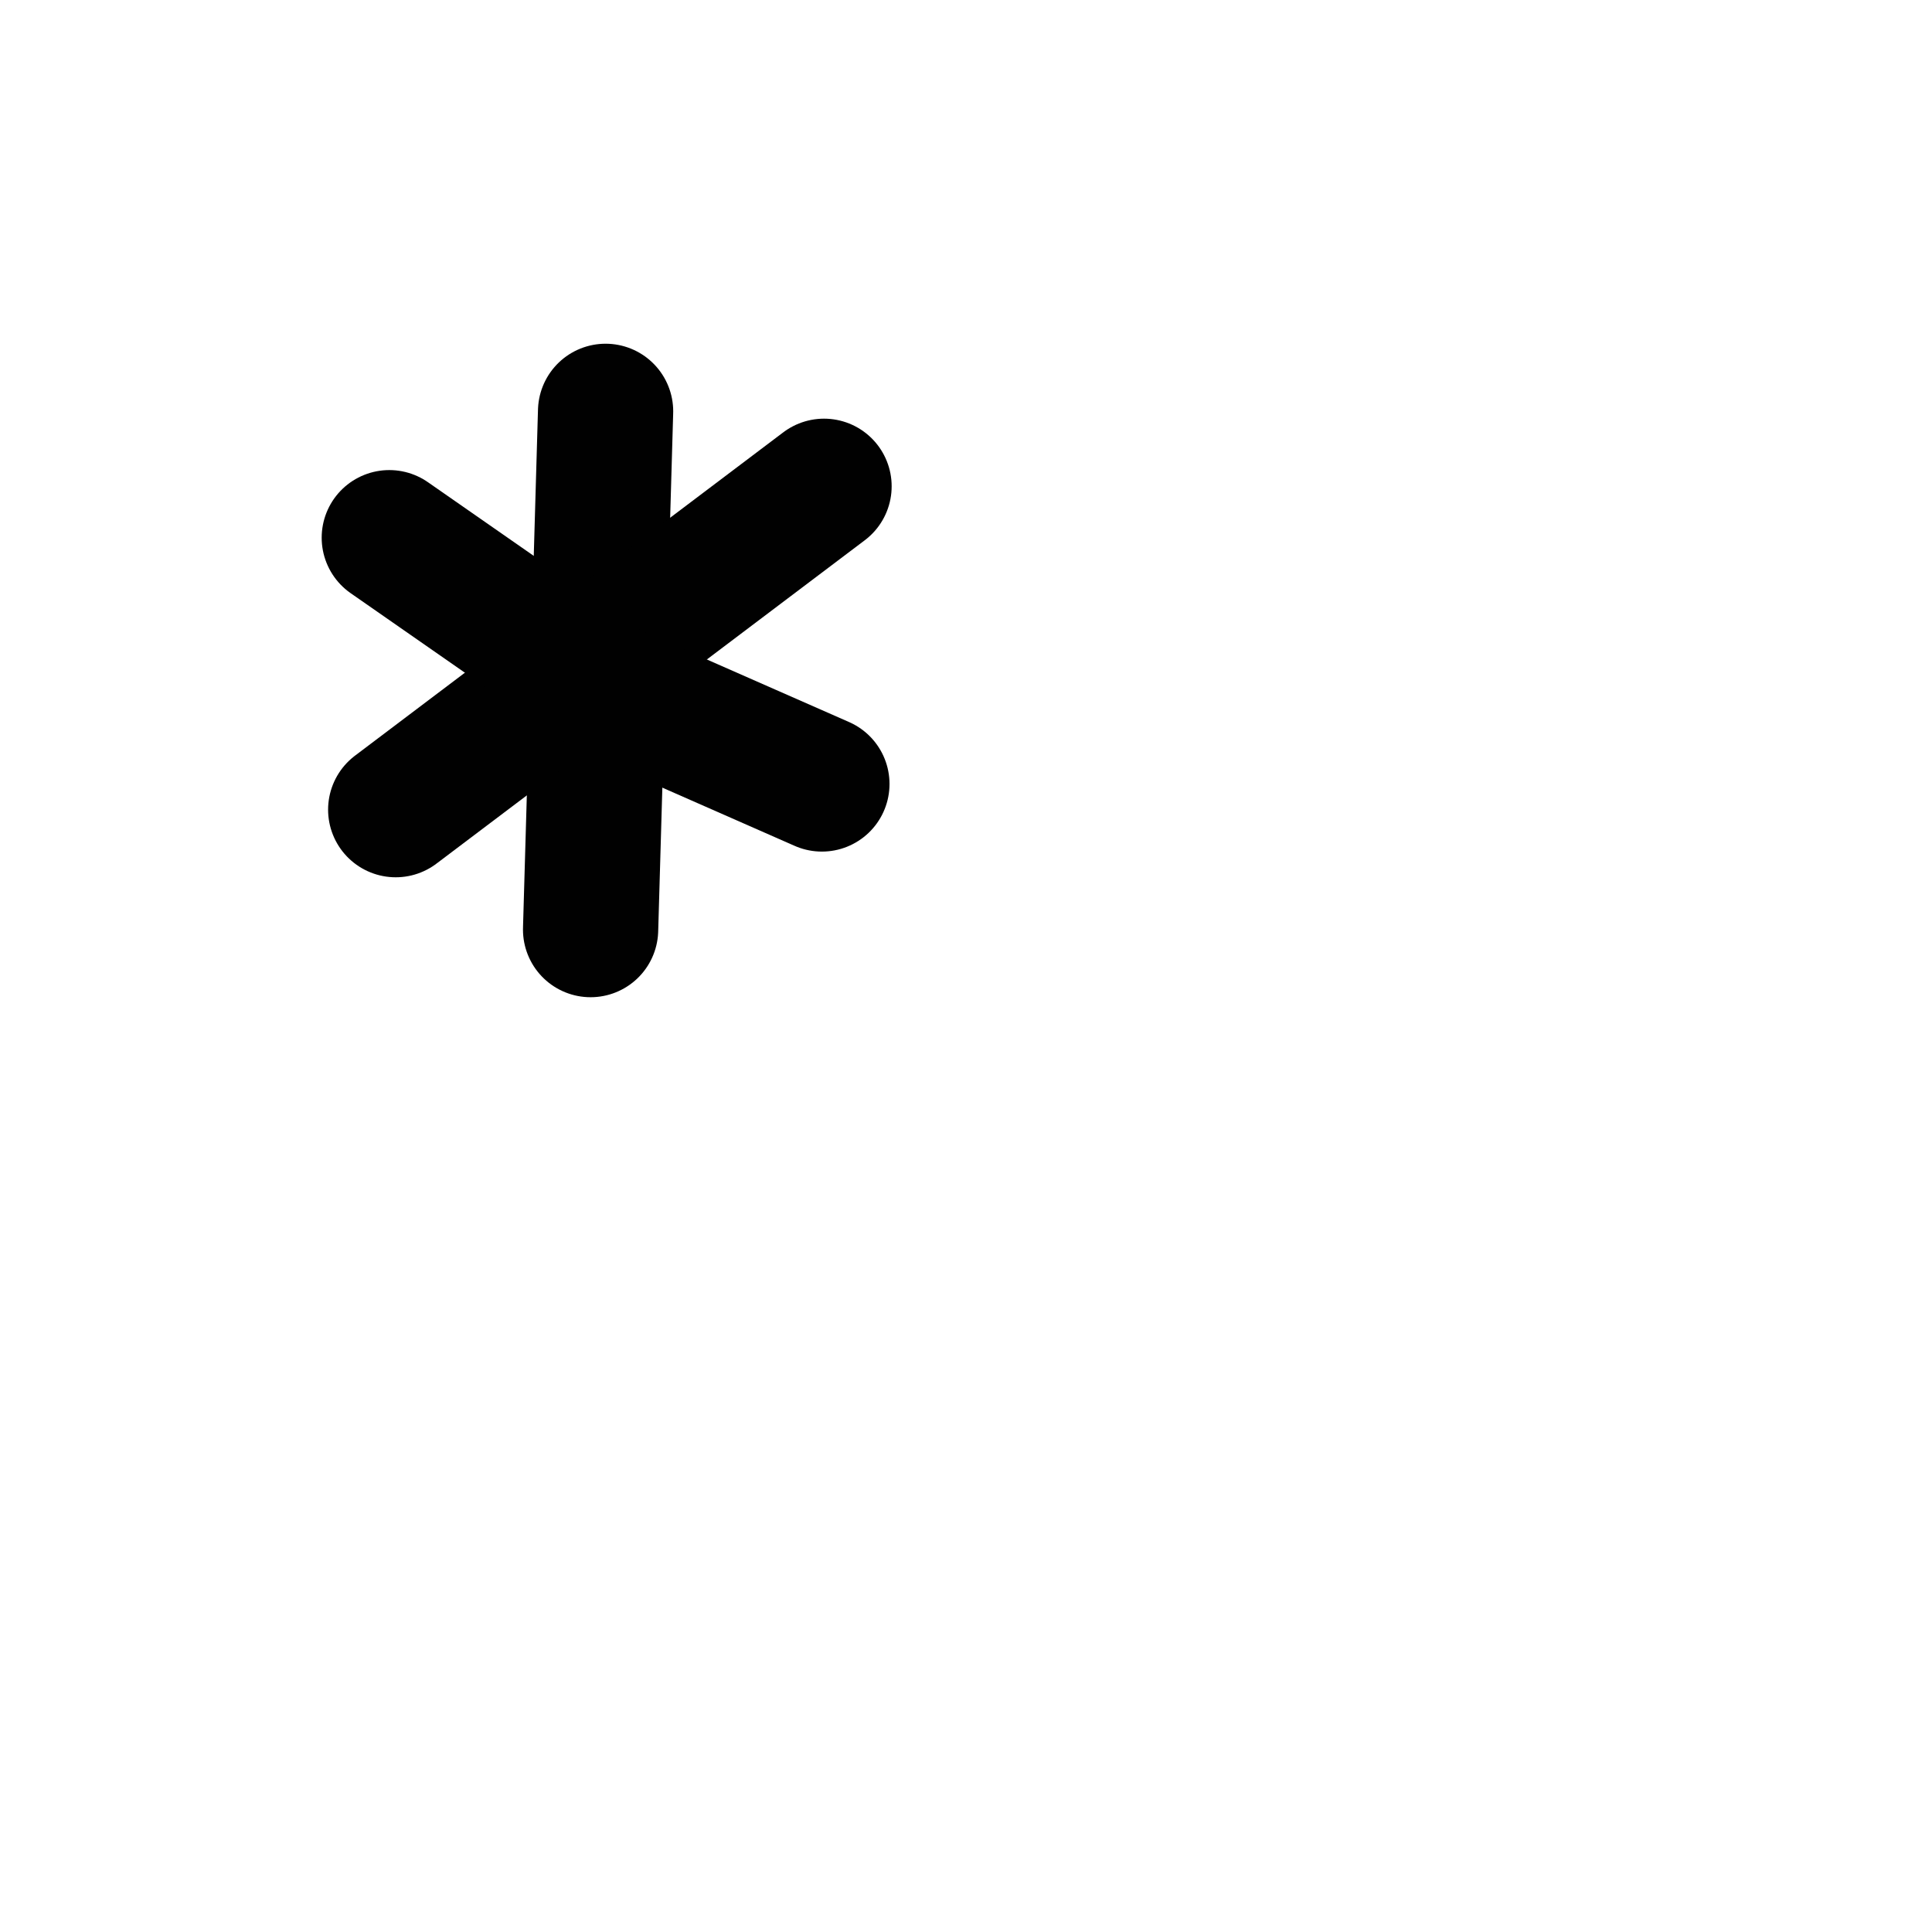 <?xml version="1.0" encoding="UTF-8"?>
<svg id="Layer_1" xmlns="http://www.w3.org/2000/svg" width="100" height="100" viewBox="0 0 100 100">
  <defs>
    <style>
      .cls-1 {
        fill: none;
        stroke: #010101;
        stroke-linecap: round;
        stroke-linejoin: round;
        stroke-width: 7px;
      }
    </style>
  </defs>
  <line class="cls-1" x1="31.345" y1="21.291" x2="30.569" y2="48.116"/>
  <line class="cls-1" x1="20.482" y1="41.908" x2="42.652" y2="25.17"/>
  <polyline class="cls-1" points="42.541 40.578 31.456 35.701 20.15 27.831"/>
</svg>